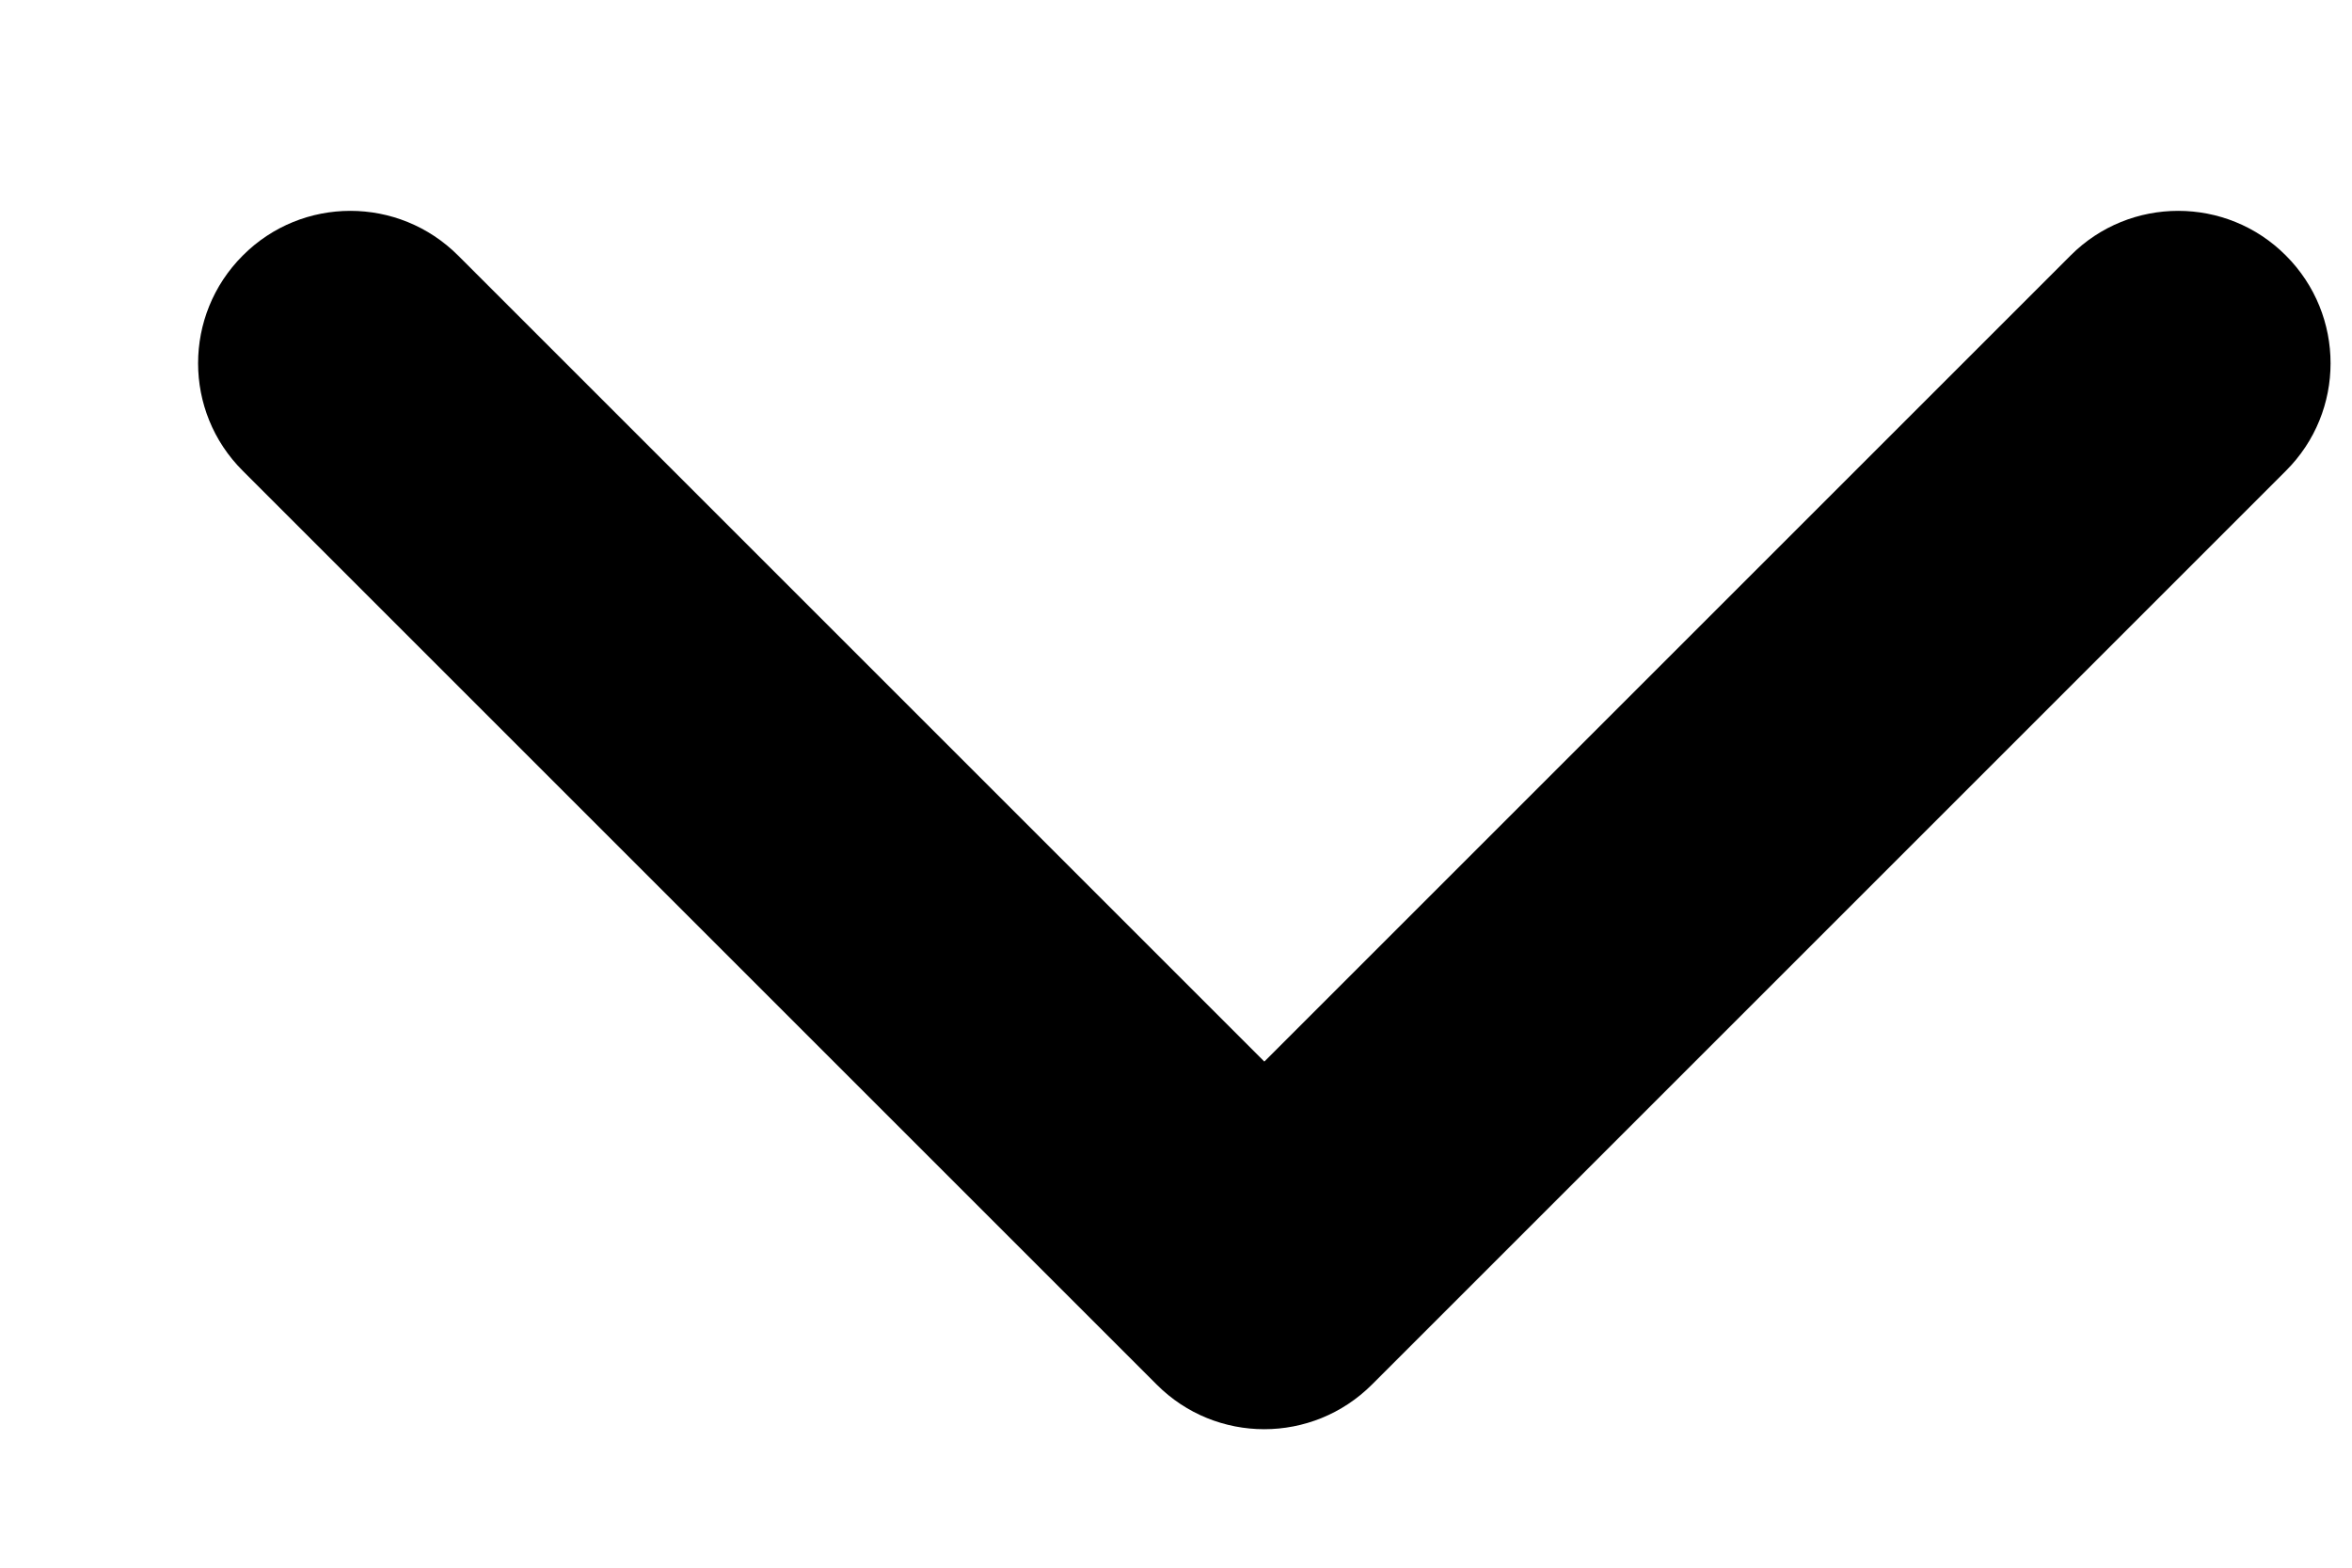 <svg width="9" height="6" viewBox="0 0 9 6" fill="none" xmlns="http://www.w3.org/2000/svg">
<path fill-rule="evenodd" clip-rule="evenodd" d="M0.929 0.978C1.156 0.75 1.525 0.75 1.753 0.978L4.838 4.063L7.923 0.978C8.15 0.75 8.52 0.75 8.747 0.978C8.975 1.206 8.975 1.575 8.747 1.802L5.25 5.299C5.022 5.527 4.653 5.527 4.426 5.299L0.929 1.802C0.701 1.575 0.701 1.206 0.929 0.978Z" fill="black"/>
</svg>
